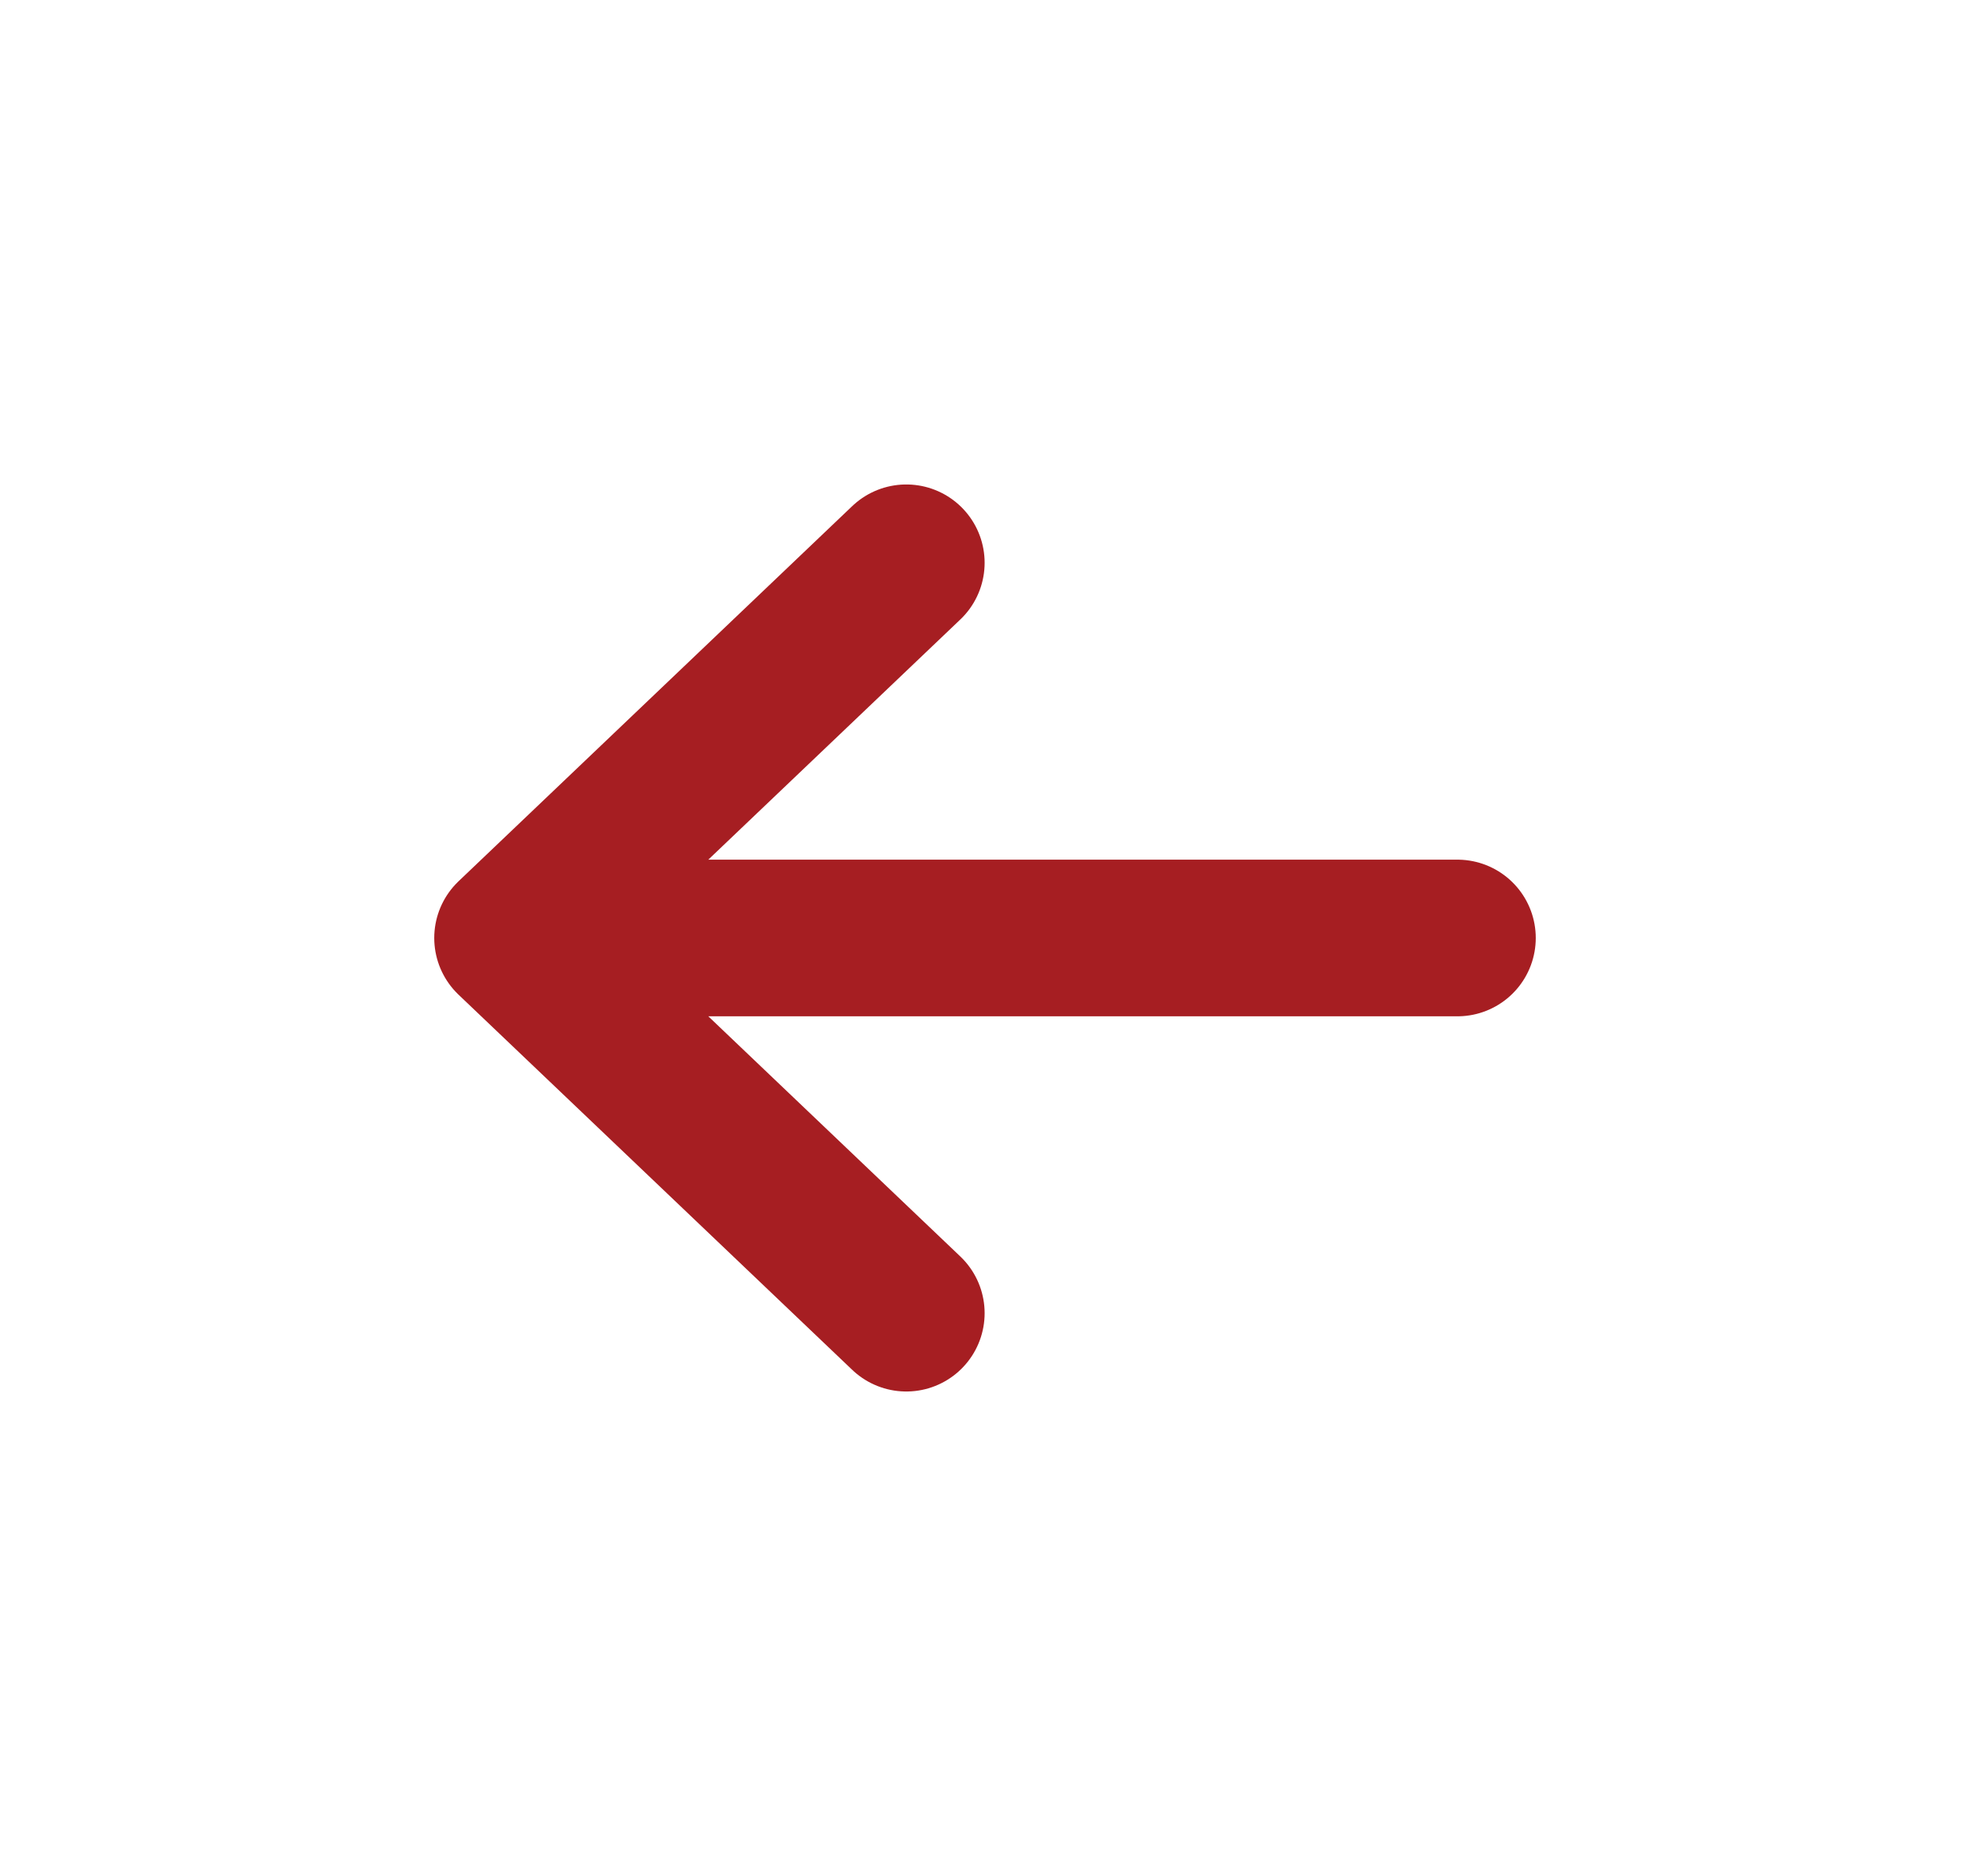 <svg width="21" height="20" viewBox="0 0 21 20" fill="" xmlns="http://www.w3.org/2000/svg">
<path d="M9.661 14L5.464 10M5.464 10L9.661 6M5.464 10L15.536 10" stroke="#A61E22" stroke-width="1.67" stroke-linecap="round" stroke-linejoin="round"/>
</svg>
